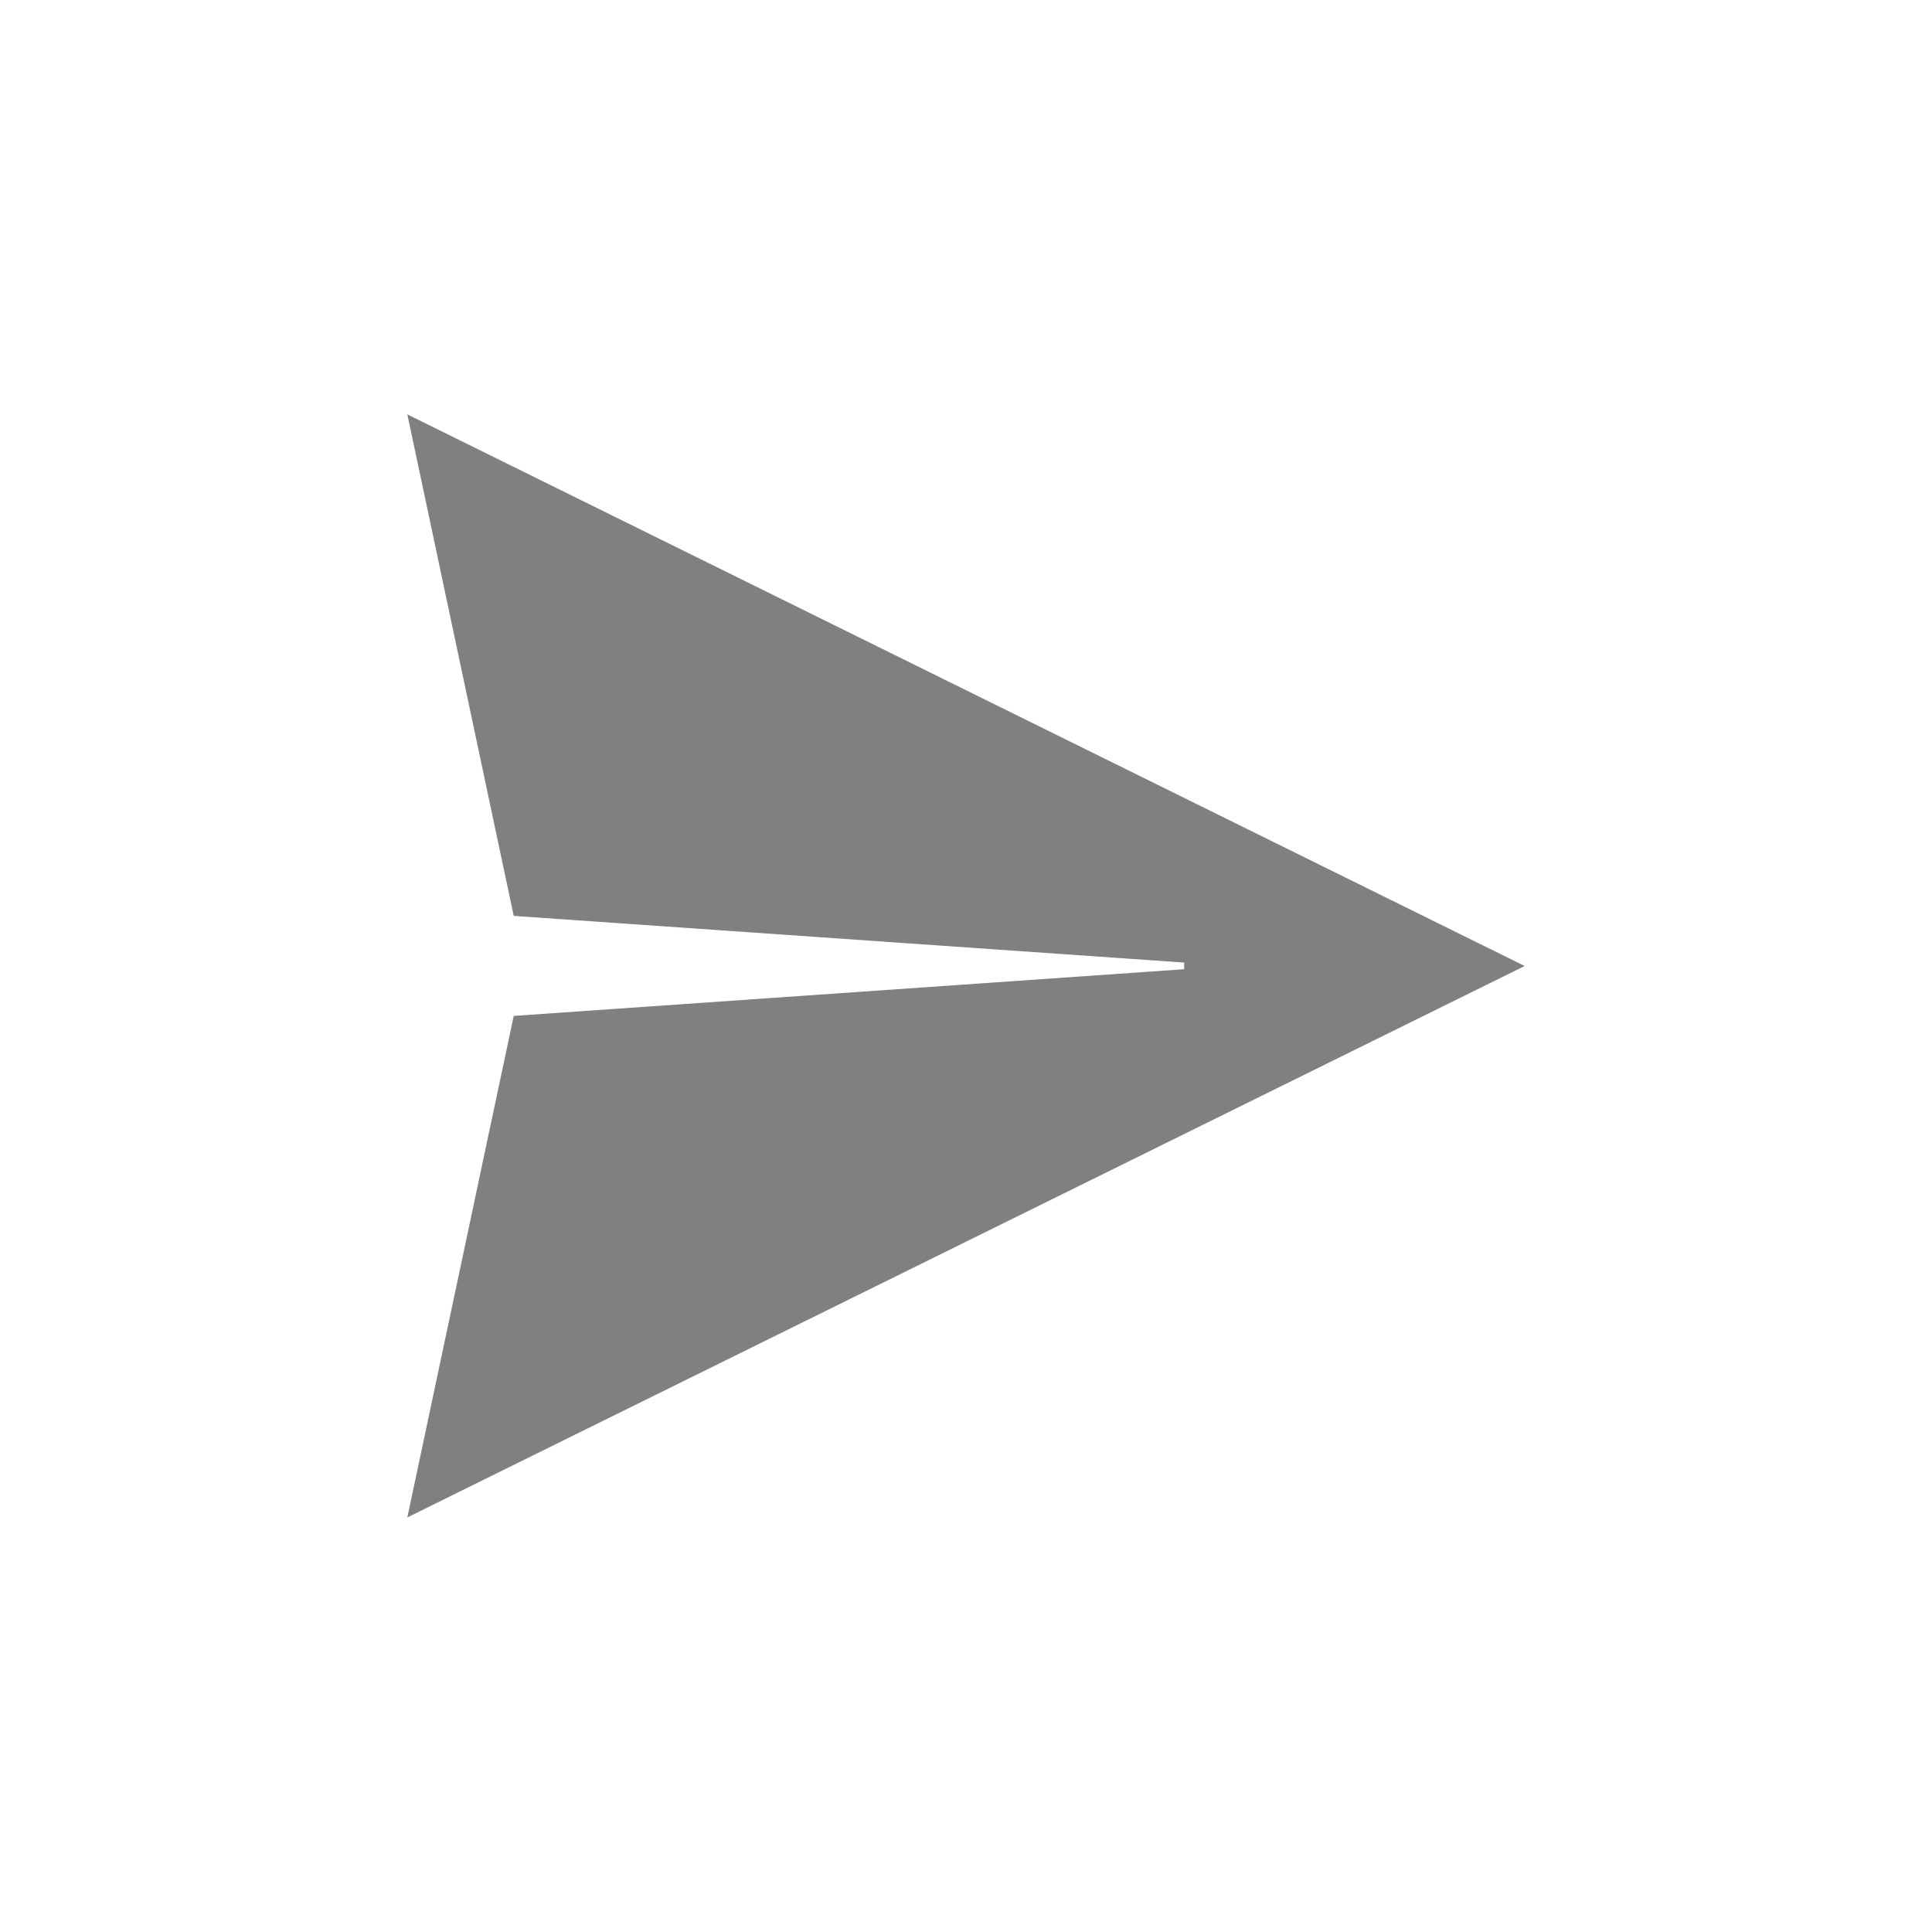 <?xml version="1.0" encoding="utf-8"?>
<!DOCTYPE svg PUBLIC "-//W3C//DTD SVG 1.1//EN" "http://www.w3.org/Graphics/SVG/1.1/DTD/svg11.dtd">
<svg version="1.1" xmlns="http://www.w3.org/2000/svg" xmlns:xlink="http://www.w3.org/1999/xlink" width="120"
	 height="120" xml:space="preserve">
<g
     id="g12"
     transform="matrix(1.25,0,0,-1.25,0,120)">
<g transform='translate(20.24,20.6)' id='g1090'>
  <path style='fill:gray;fill-opacity:1;fill-rule:nonzero;stroke:none' d='M 0,0 5.287,24.92 38.6,27.24 38.6,27.57 5.287,29.89 0,54.81 55.52,27.4 0,0 z' id='path1092'/>
</g></g>
</svg>
